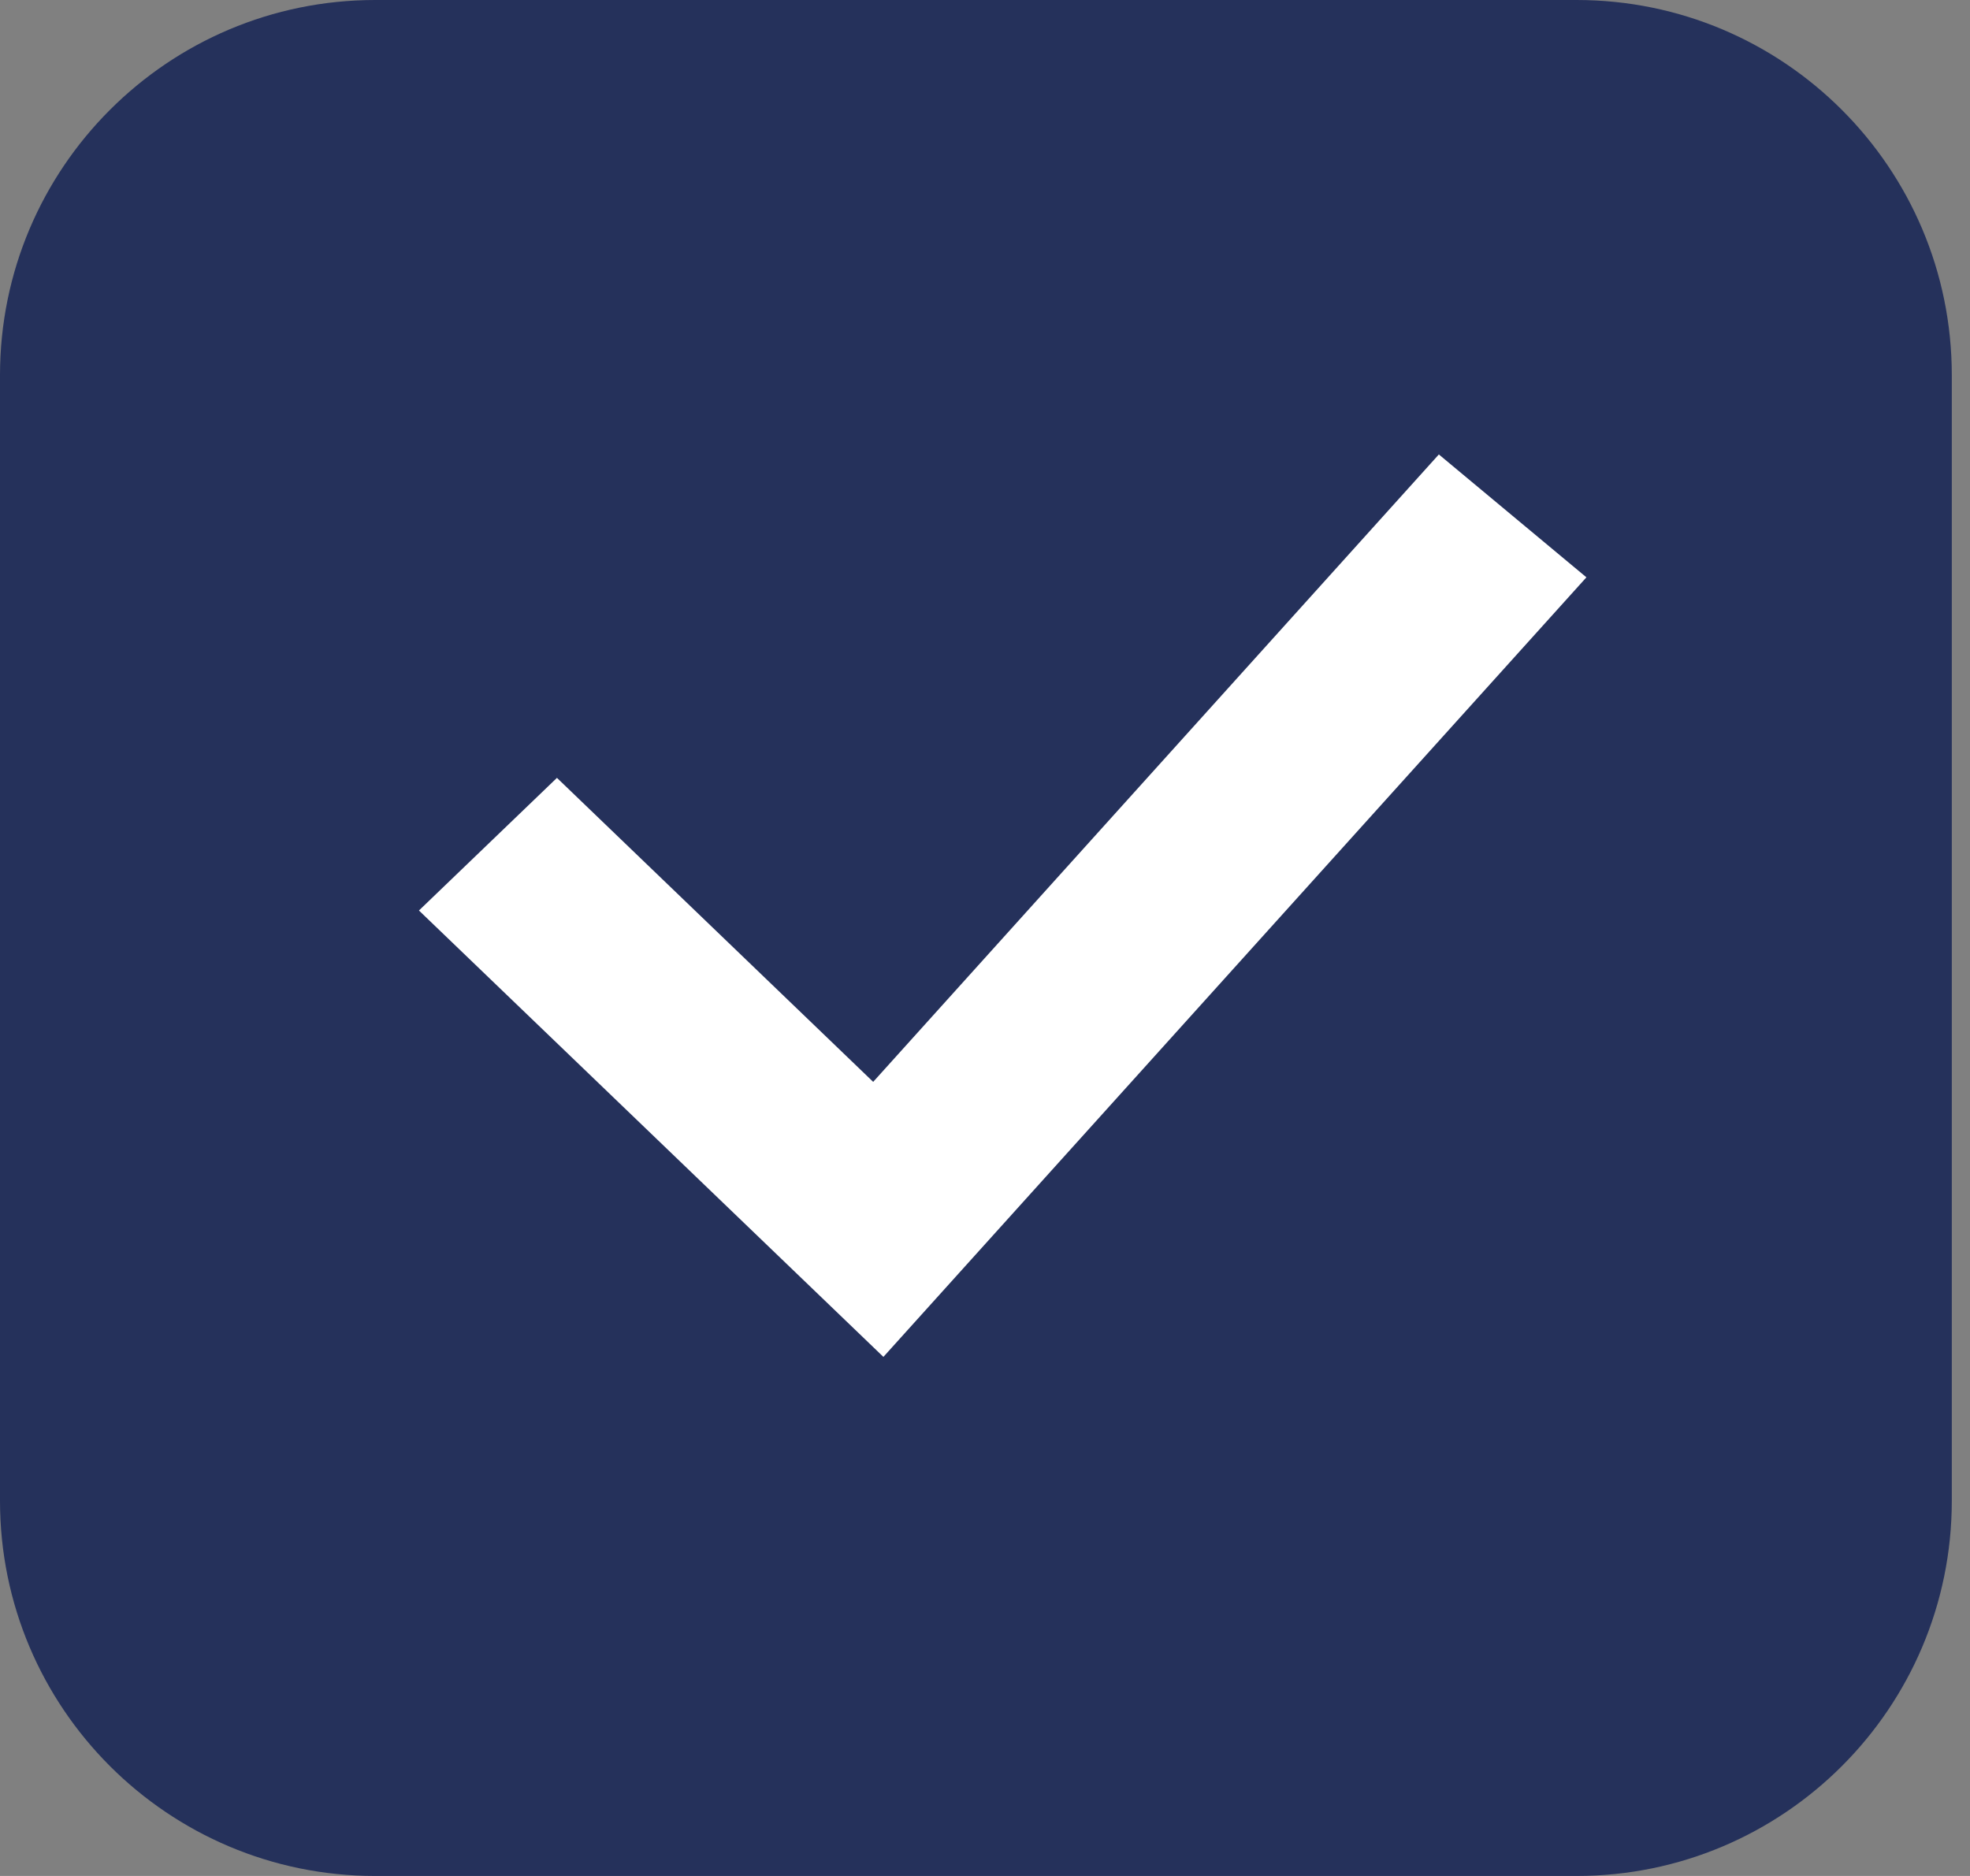 <svg width="21" height="20" viewBox="0 0 21 20" fill="none" xmlns="http://www.w3.org/2000/svg">
<rect x="0" y="0" width="21" height="20" fill="#808080" stroke="none"/>
<path d="M0 4C0 1.791 1.791 0 4 0H16.806C19.015 0 20.806 1.791 20.806 4V16C20.806 18.209 19.015 20 16.806 20H4C1.791 20 0 18.209 0 16V4Z" fill="#25315B"/>
<path fill-rule="evenodd" clip-rule="evenodd" d="M16.911 6.155L9.417 14.466L4.466 9.707L5.937 8.293L9.308 11.534L15.338 4.845L16.911 6.155Z" fill="white"/>
</svg>

